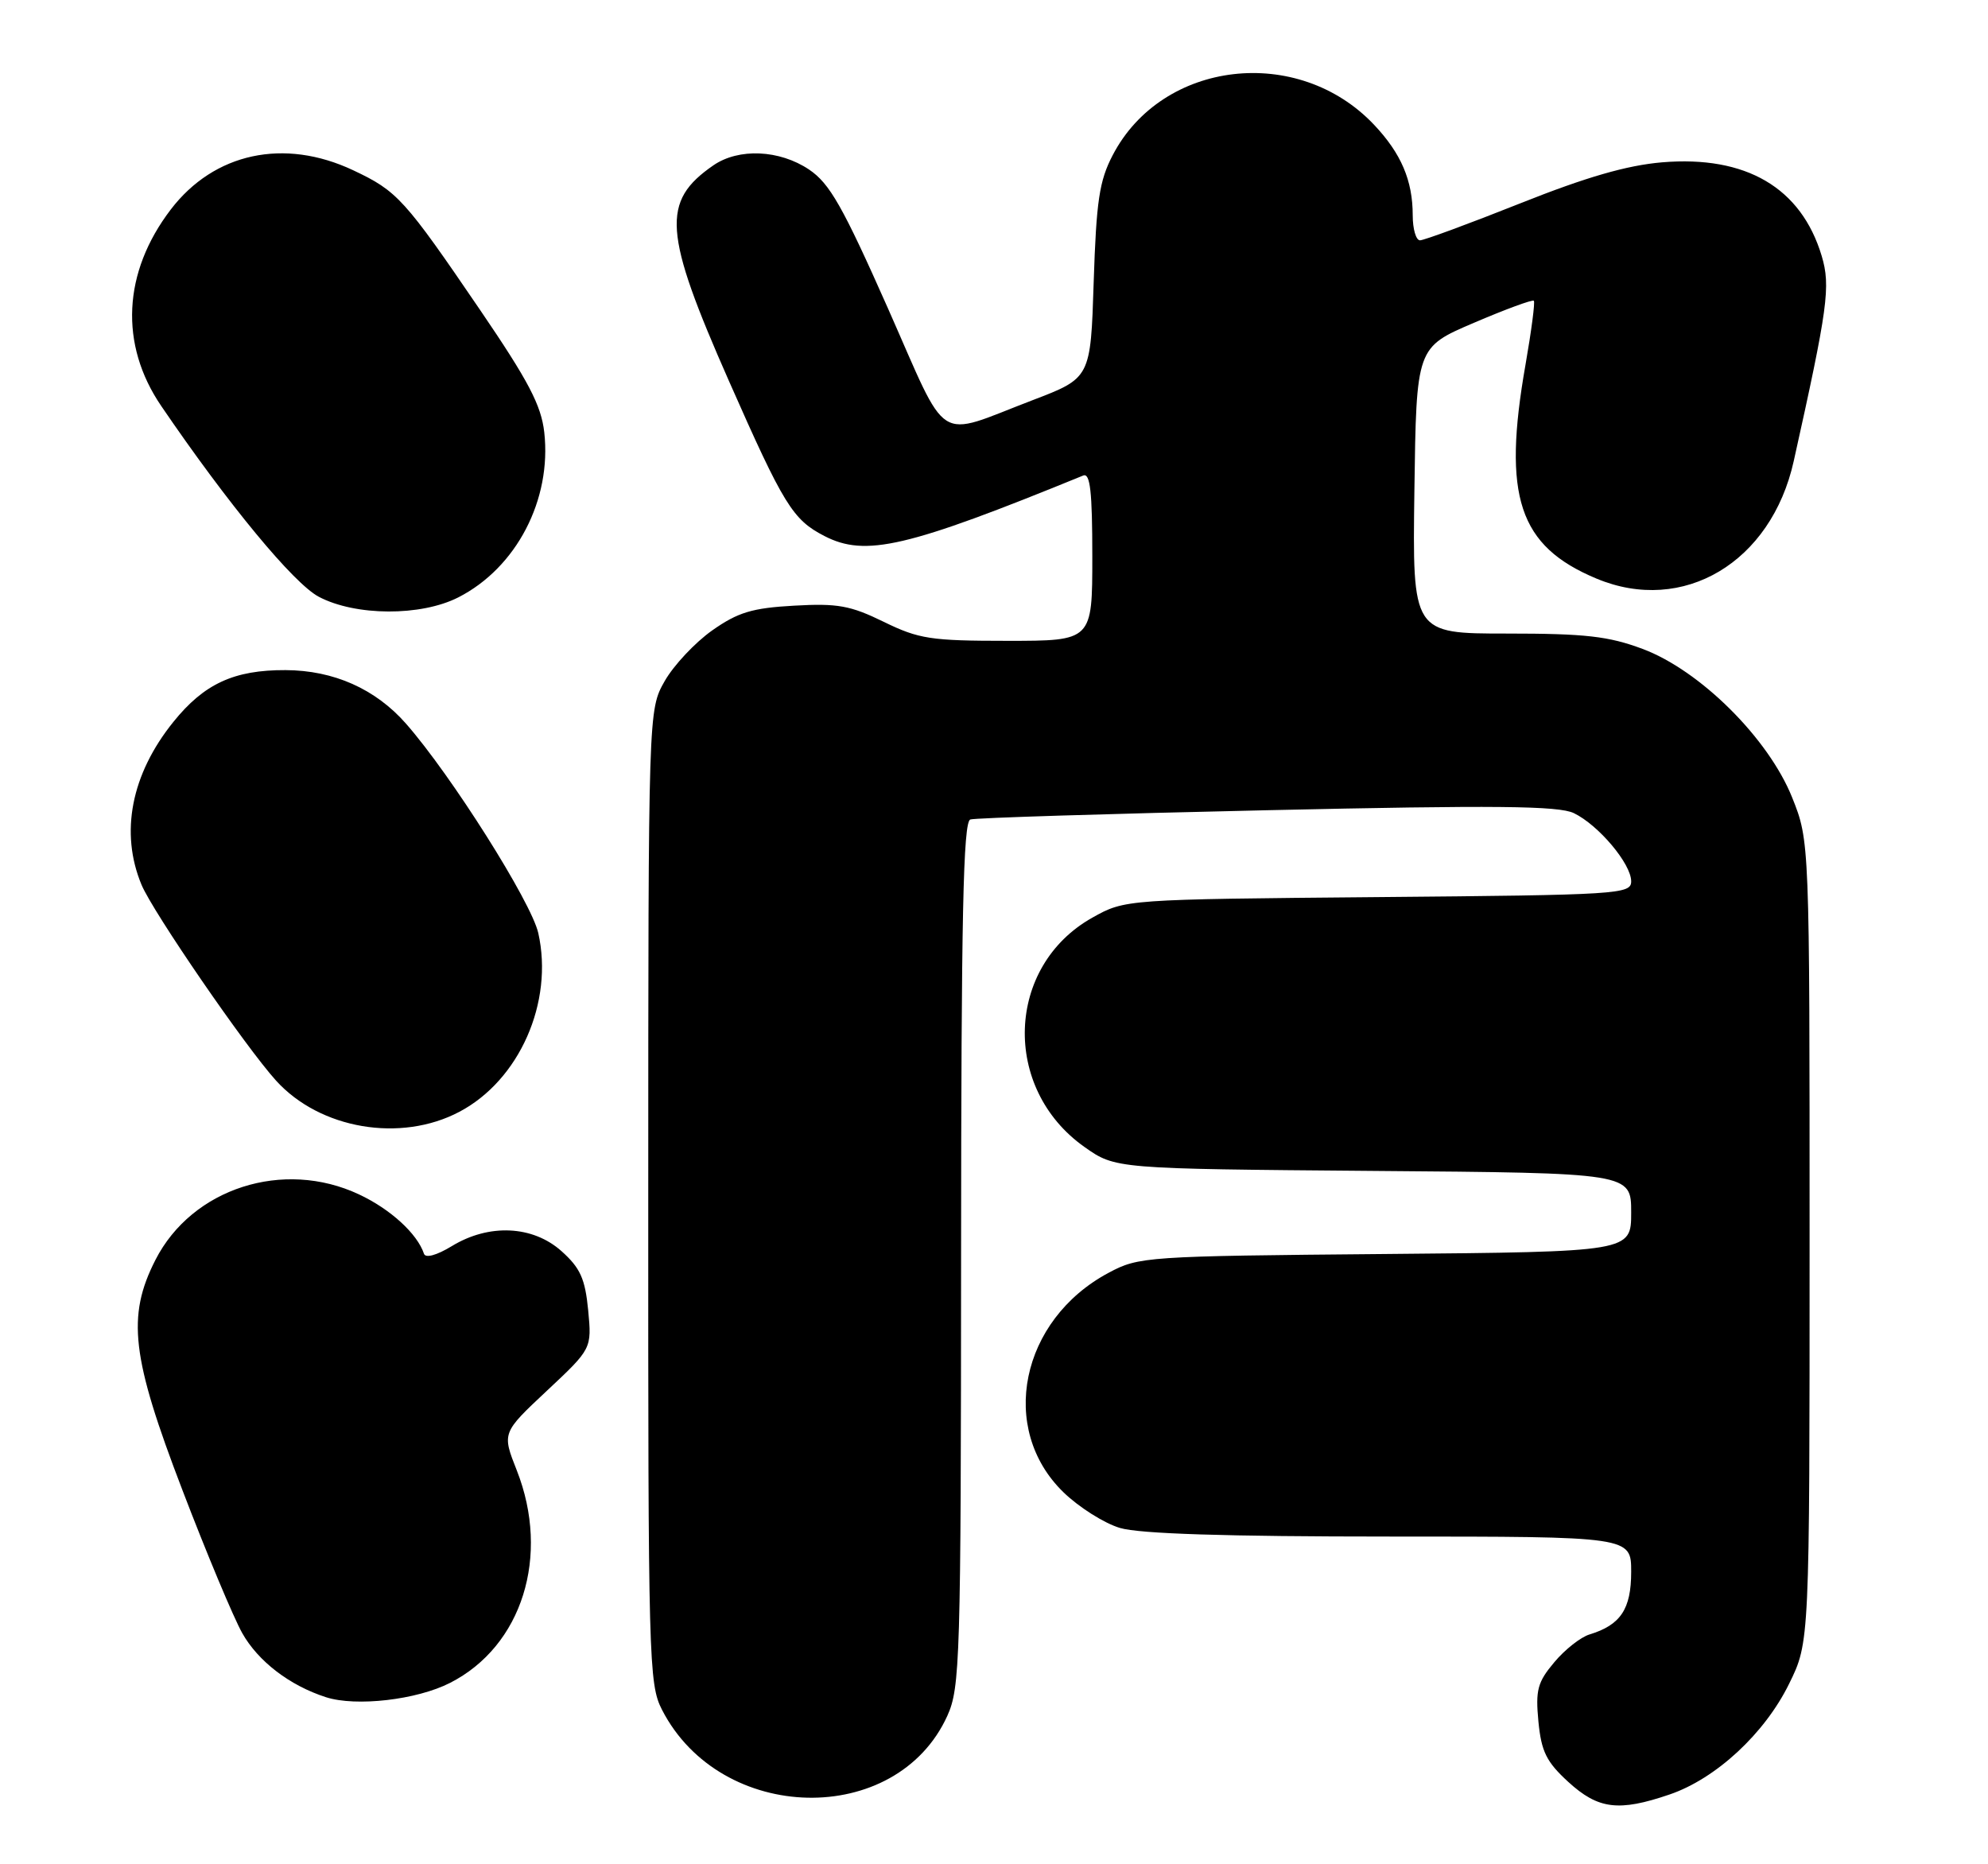 <?xml version="1.0" encoding="UTF-8" standalone="no"?>
<!DOCTYPE svg PUBLIC "-//W3C//DTD SVG 1.1//EN" "http://www.w3.org/Graphics/SVG/1.1/DTD/svg11.dtd" >
<svg xmlns="http://www.w3.org/2000/svg" xmlns:xlink="http://www.w3.org/1999/xlink" version="1.1" viewBox="0 0 273 256">
 <g >
 <path fill="currentColor"
d=" M 229.27 246.42 C 235.64 244.25 242.34 238.05 245.69 231.21 C 248.50 225.50 248.50 225.50 248.50 170.50 C 248.50 115.50 248.50 115.50 246.10 109.50 C 242.84 101.38 233.46 92.06 225.57 89.11 C 220.89 87.36 217.70 87.00 206.94 87.00 C 193.96 87.00 193.96 87.00 194.23 67.35 C 194.50 47.70 194.50 47.70 202.40 44.33 C 206.74 42.47 210.44 41.11 210.63 41.30 C 210.82 41.48 210.30 45.43 209.49 50.07 C 206.30 68.19 208.55 74.99 219.23 79.45 C 231.14 84.43 243.23 77.23 246.32 63.33 C 251.01 42.26 251.41 39.31 250.16 35.14 C 247.35 25.78 239.78 21.33 228.25 22.29 C 223.43 22.70 217.86 24.30 208.75 27.93 C 201.74 30.72 195.55 33.00 195.00 33.00 C 194.45 33.00 194.00 31.45 194.00 29.57 C 194.00 24.78 192.41 21.07 188.69 17.13 C 178.25 6.09 159.59 8.26 152.80 21.31 C 150.96 24.83 150.55 27.60 150.19 38.71 C 149.77 51.91 149.77 51.91 141.78 54.96 C 128.29 60.11 130.40 61.46 121.94 42.35 C 115.72 28.33 113.94 25.19 111.10 23.28 C 107.04 20.56 101.45 20.31 97.97 22.70 C 90.78 27.66 91.09 31.90 100.12 52.36 C 107.63 69.37 108.86 71.36 113.20 73.60 C 118.85 76.52 124.54 75.19 148.75 65.30 C 149.71 64.91 150.00 67.50 150.00 76.39 C 150.00 88.00 150.00 88.00 138.35 88.00 C 127.82 88.00 126.19 87.75 121.36 85.39 C 116.78 83.15 115.02 82.83 109.05 83.17 C 103.29 83.49 101.34 84.08 97.80 86.57 C 95.45 88.23 92.51 91.36 91.27 93.54 C 89.03 97.50 89.03 97.50 89.02 164.29 C 89.00 228.07 89.09 231.25 90.91 234.79 C 98.98 250.49 123.10 251.00 130.09 235.62 C 131.84 231.75 131.96 227.96 131.98 172.22 C 132.00 125.69 132.27 112.85 133.25 112.53 C 133.94 112.31 152.28 111.74 174.00 111.26 C 205.36 110.56 214.04 110.65 216.13 111.66 C 219.52 113.30 224.00 118.62 224.00 121.02 C 224.00 122.79 222.38 122.90 189.25 123.19 C 154.50 123.50 154.50 123.50 150.01 126.01 C 138.12 132.67 137.54 149.46 148.92 157.50 C 153.17 160.50 153.17 160.50 188.58 160.79 C 224.00 161.07 224.00 161.07 224.00 166.49 C 224.00 171.90 224.00 171.90 190.25 172.20 C 157.33 172.49 156.39 172.56 152.24 174.78 C 140.13 181.24 137.06 196.21 146.04 204.92 C 148.15 206.97 151.64 209.18 153.80 209.82 C 156.47 210.62 168.35 211.00 190.87 211.00 C 224.00 211.00 224.00 211.00 224.00 215.85 C 224.00 220.96 222.55 223.14 218.29 224.44 C 217.08 224.80 214.89 226.52 213.44 228.26 C 211.14 230.99 210.85 232.07 211.26 236.39 C 211.66 240.53 212.36 241.94 215.36 244.69 C 219.47 248.45 222.28 248.81 229.27 246.42 Z  M 61.81 231.09 C 71.71 226.05 75.59 213.66 70.97 201.92 C 68.93 196.76 68.93 196.76 75.10 190.98 C 81.27 185.20 81.27 185.20 80.77 179.91 C 80.35 175.58 79.68 174.11 77.11 171.81 C 73.16 168.28 67.15 168.00 62.04 171.12 C 59.95 172.39 58.43 172.80 58.22 172.16 C 57.30 169.41 53.62 166.04 49.31 164.02 C 38.92 159.13 26.38 163.16 21.35 173.00 C 17.39 180.77 18.04 186.35 25.05 204.62 C 28.37 213.30 32.07 222.13 33.26 224.25 C 35.45 228.14 39.77 231.45 44.76 233.06 C 48.89 234.39 57.24 233.43 61.81 231.09 Z  M 63.09 152.67 C 71.33 148.32 76.05 137.63 73.92 128.13 C 72.96 123.86 61.96 106.44 55.76 99.38 C 51.56 94.60 45.83 92.05 39.22 92.02 C 32.14 91.99 28.03 93.89 23.81 99.13 C 18.01 106.32 16.45 114.35 19.44 121.51 C 21.01 125.26 33.70 143.74 37.90 148.38 C 43.93 155.05 55.02 156.94 63.09 152.67 Z  M 62.94 82.03 C 70.92 77.96 75.78 68.62 74.74 59.36 C 74.32 55.65 72.57 52.31 65.96 42.61 C 55.53 27.30 54.57 26.24 48.50 23.38 C 39.02 18.91 29.40 20.98 23.45 28.77 C 16.86 37.40 16.38 47.30 22.14 55.75 C 31.32 69.23 40.32 80.12 43.78 81.95 C 48.83 84.61 57.80 84.65 62.94 82.03 Z "/>
</g>
</svg>